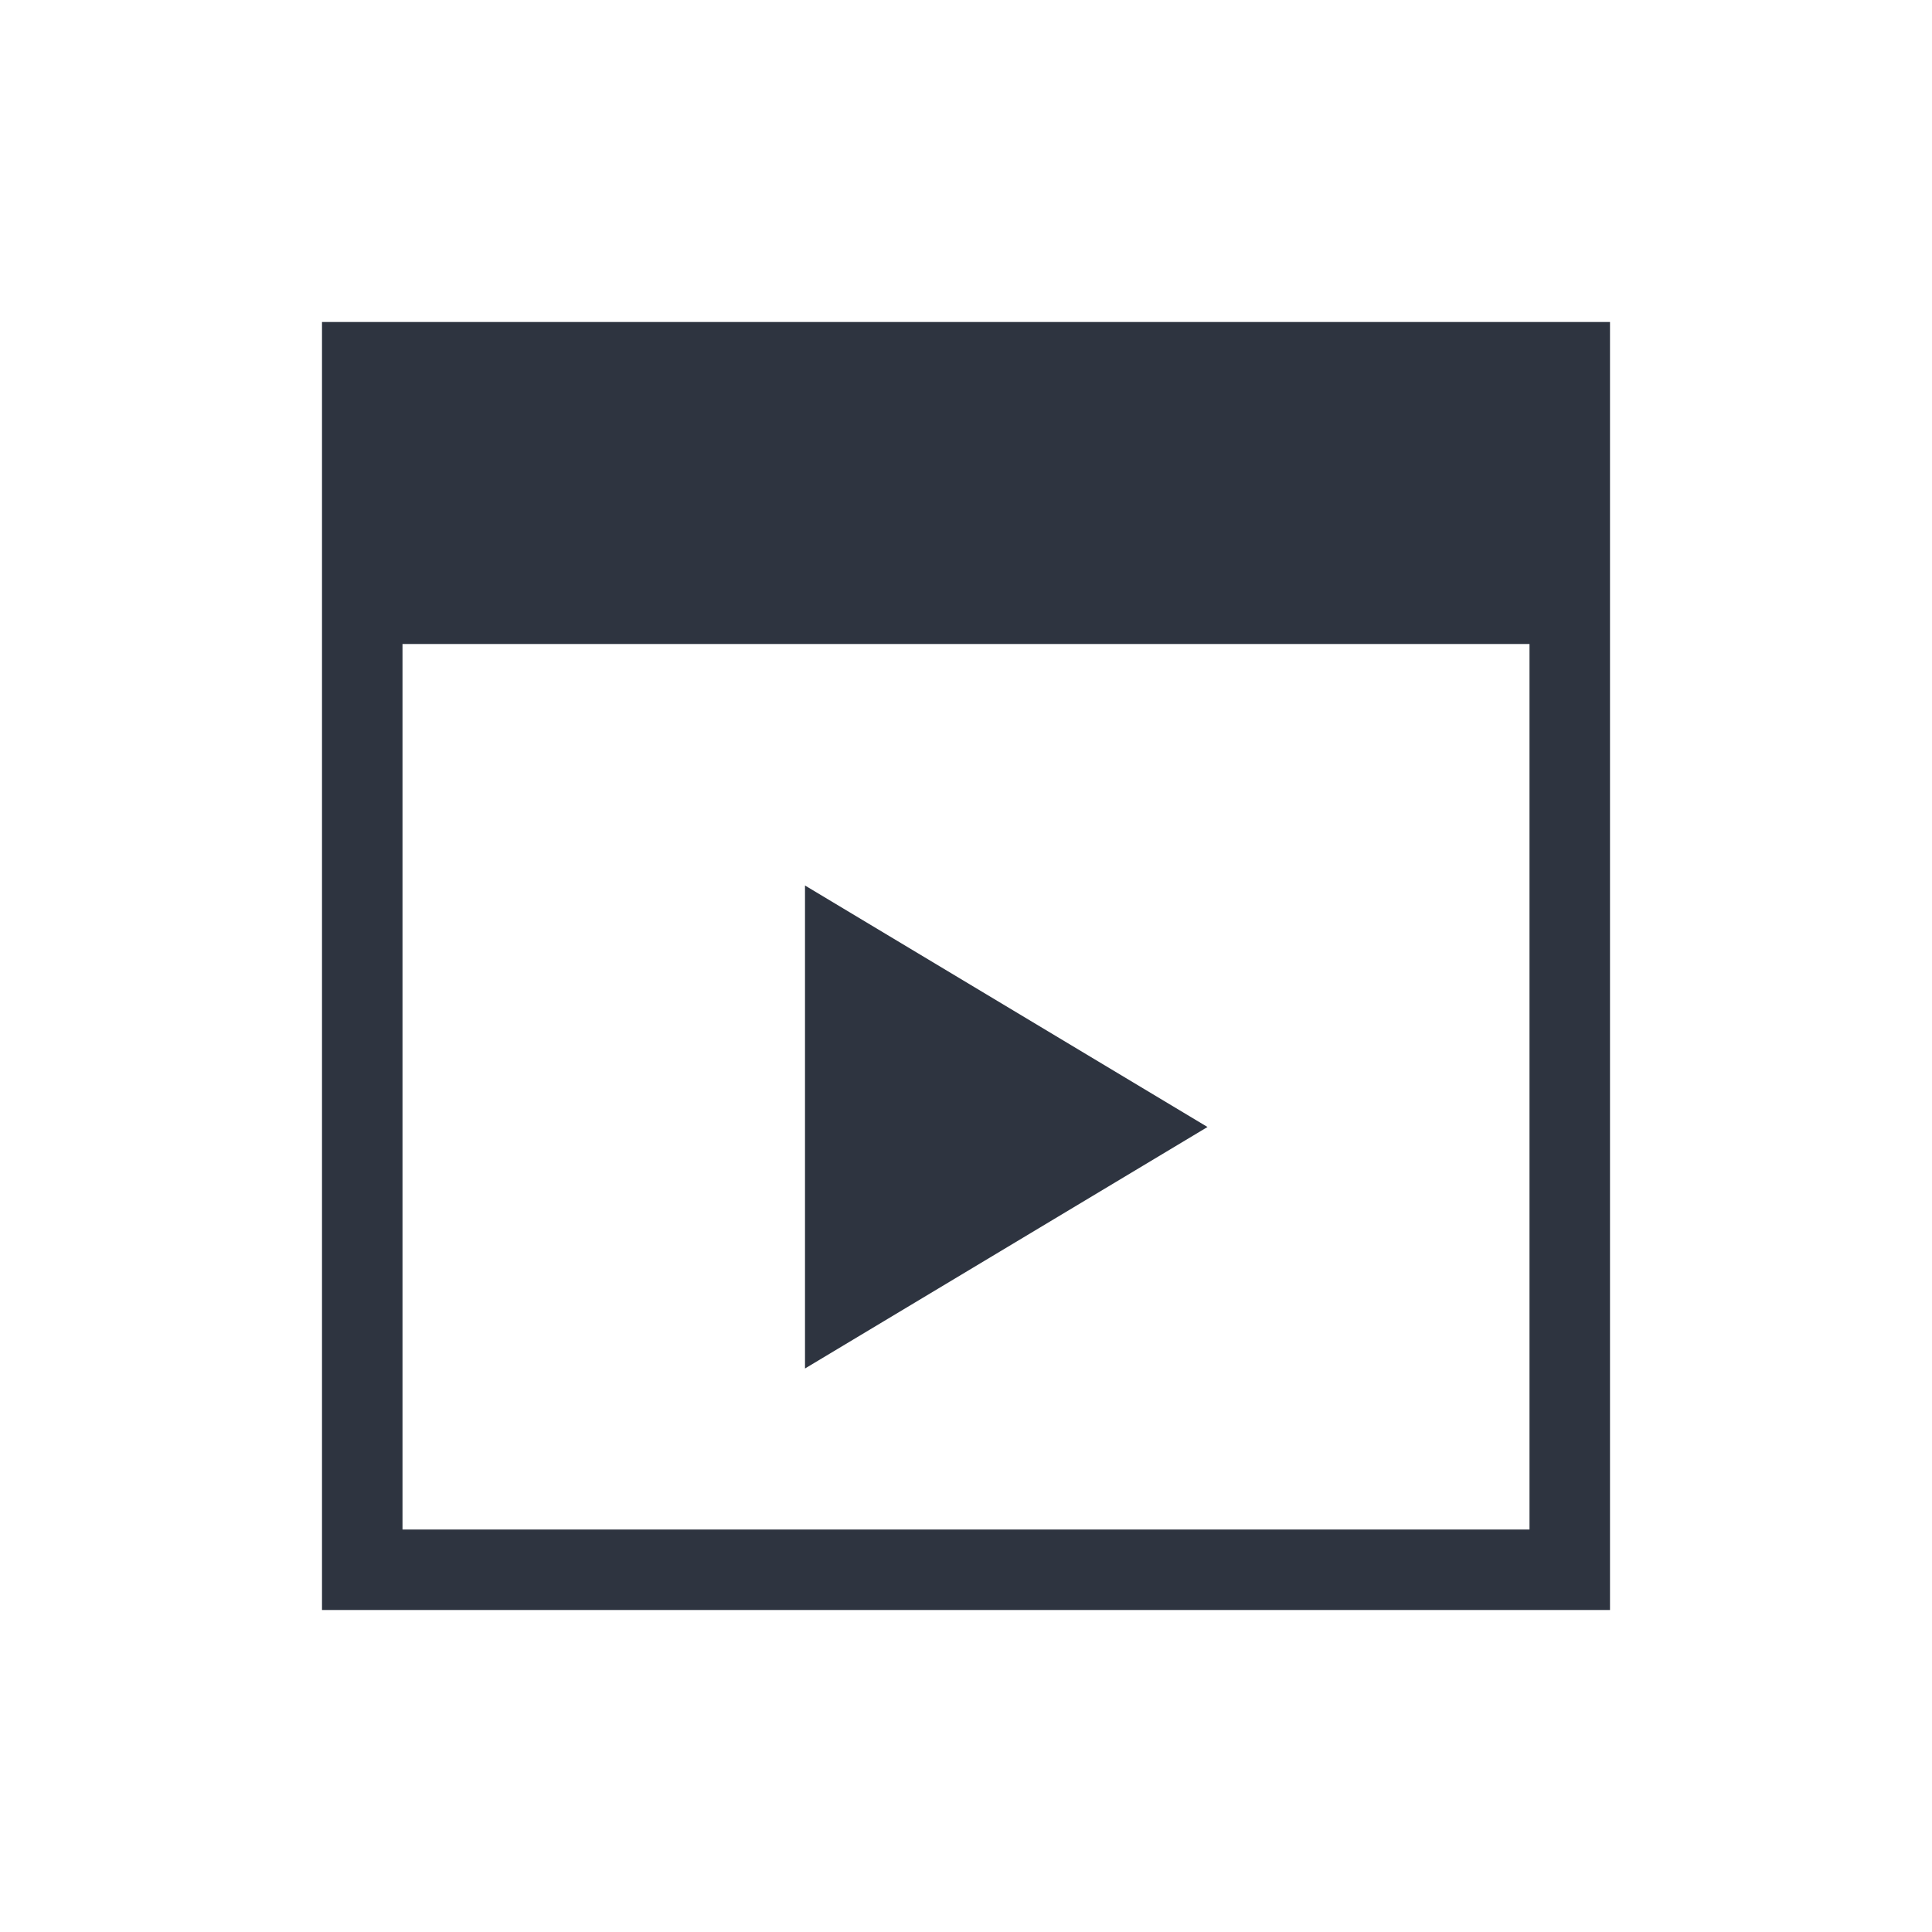 <svg xmlns="http://www.w3.org/2000/svg" viewBox="0 0 24 24">
  <defs id="defs3051">
    <style type="text/css" id="current-color-scheme">
      .ColorScheme-Text {
        color:#2e3440;
      }
      </style>
  </defs>
 <path style="fill:currentColor;fill-opacity:1;stroke:none" 
     d="M 4 4 L 4 8 L 4 19 L 4 20 L 14 20 L 20 20 L 20 19 L 20 14 L 20 8 L 20 4 L 4 4 z M 5 8 L 19 8 L 19 14 L 19 19 L 14 19 L 5 19 L 5 8 z M 10 11 L 10 17 L 15 14 L 10 11 z "
     class="ColorScheme-Text"
     />
</svg>
